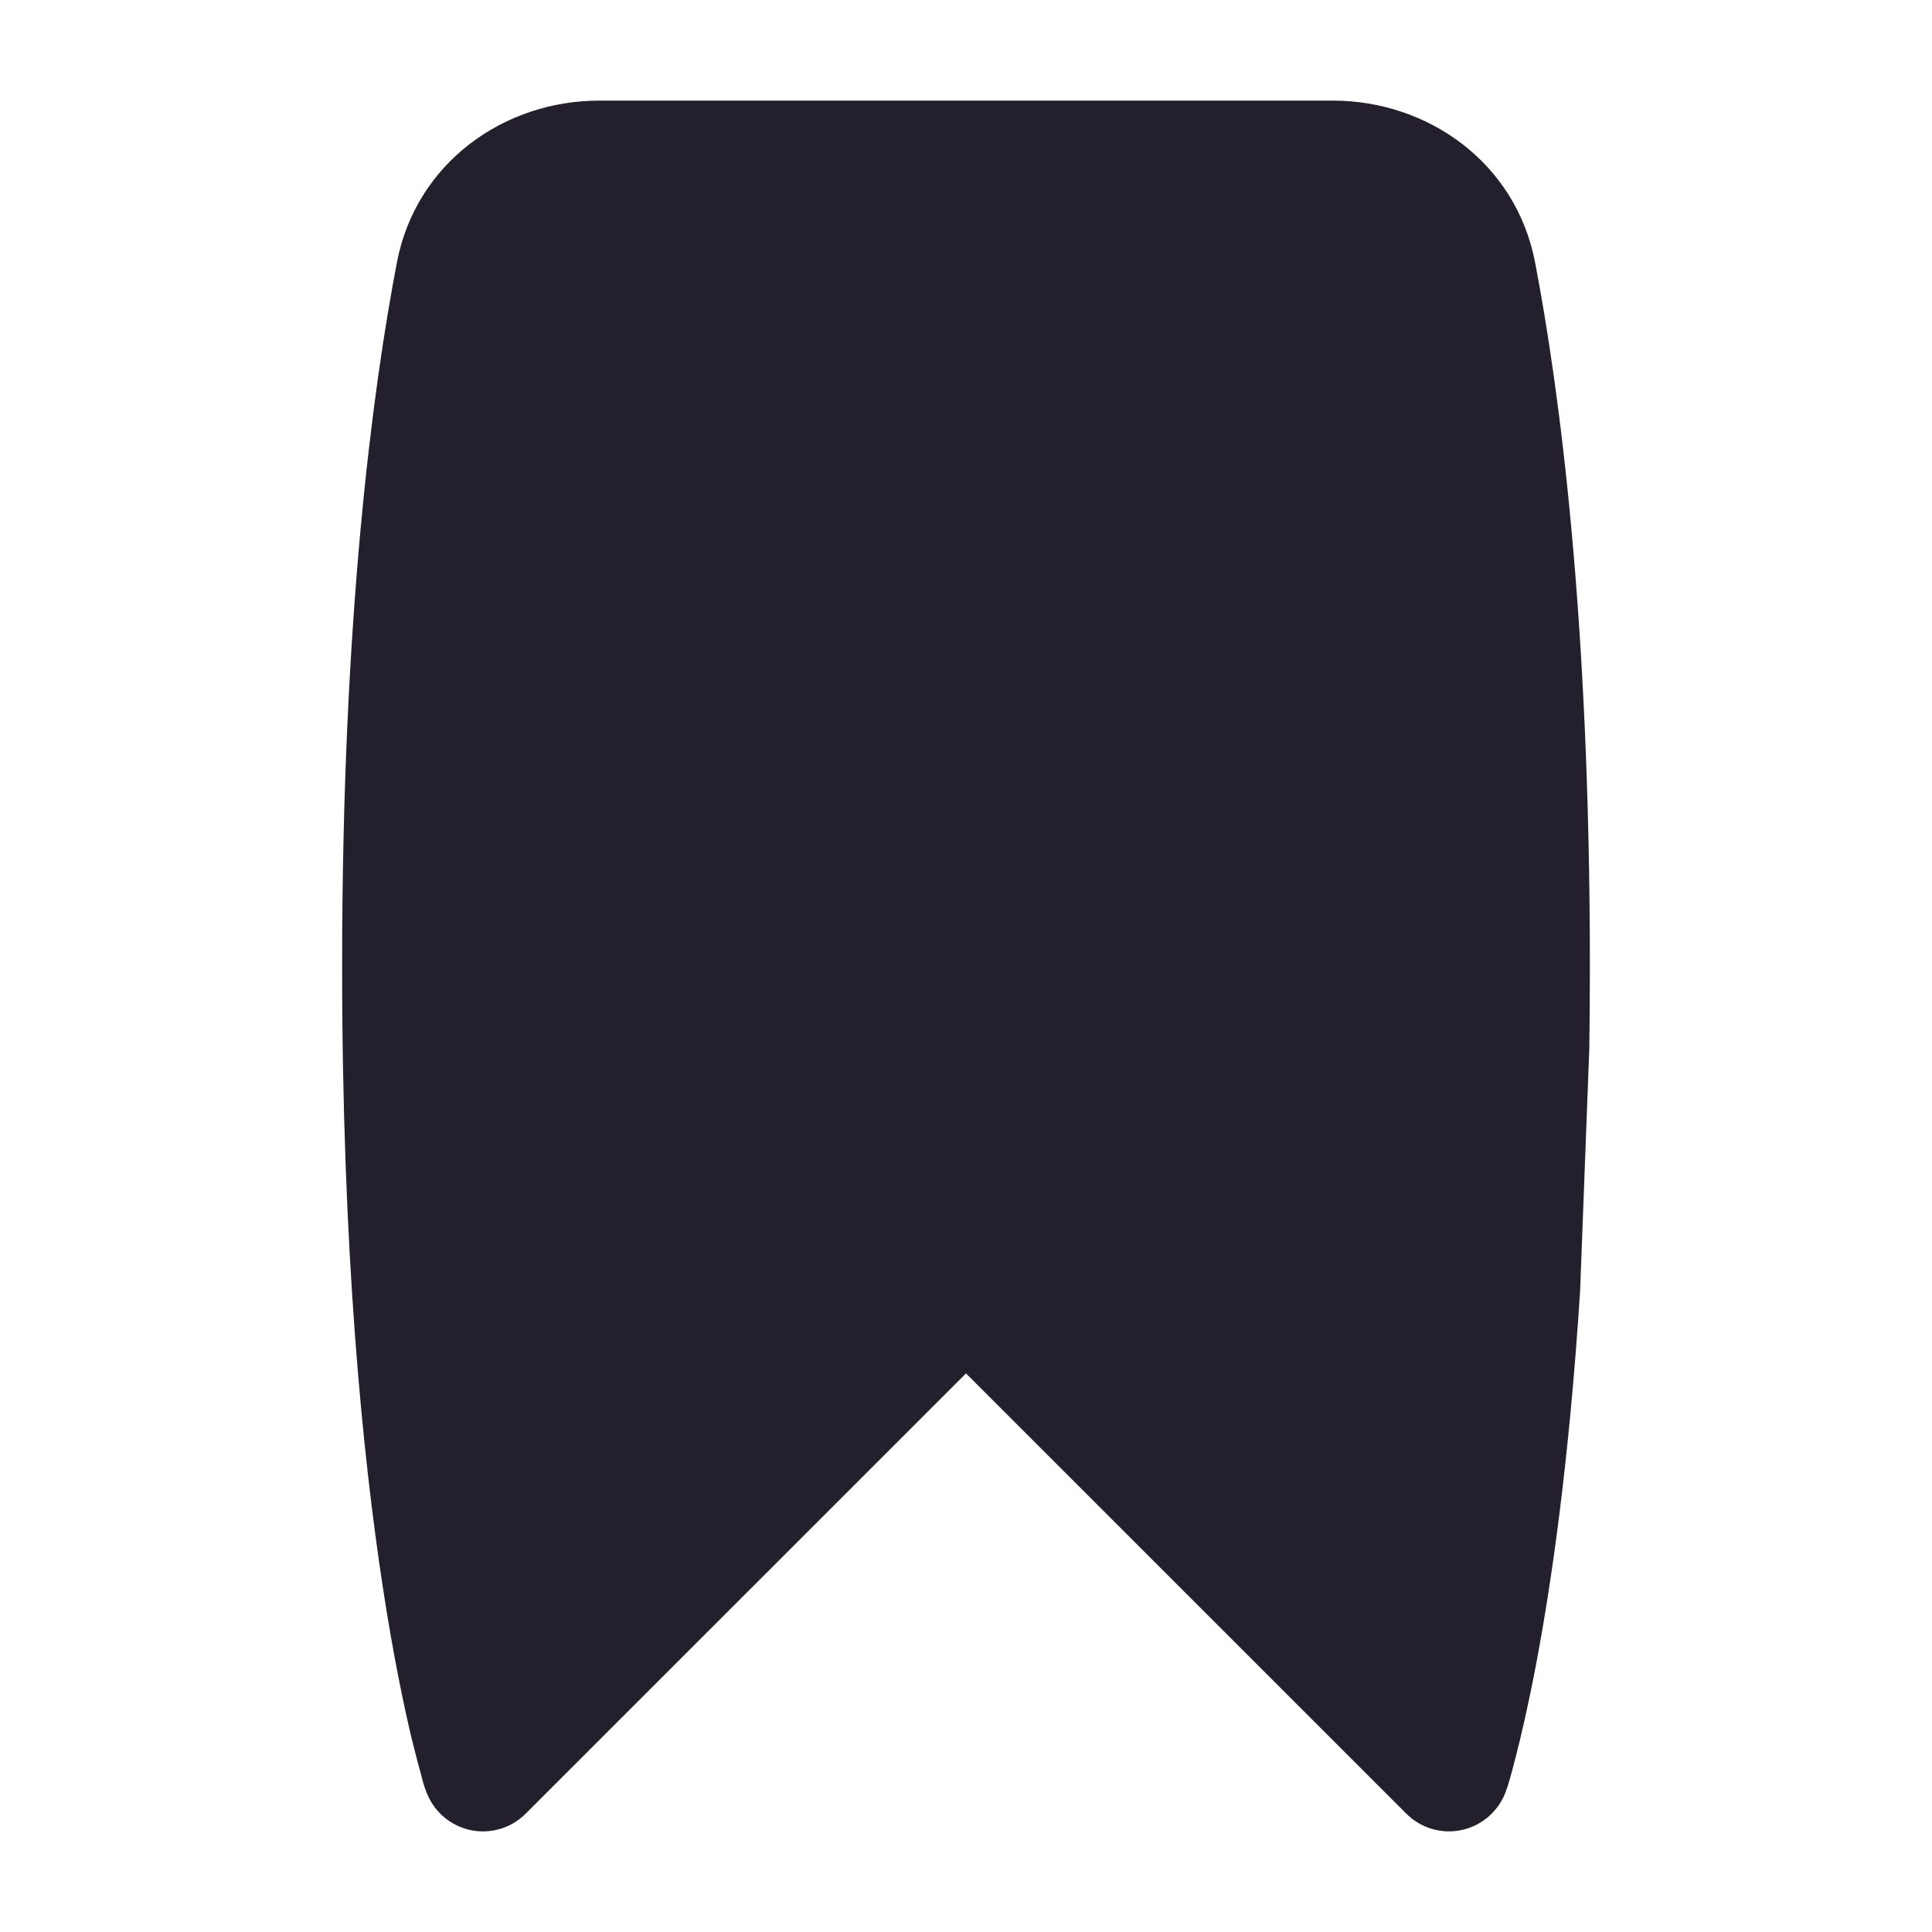 <svg width="24" height="24" viewBox="0 0 24 24" fill="none" xmlns="http://www.w3.org/2000/svg">
<path d="M4.931 3.258C5.169 2.02 6.263 1.25 7.442 1.25H16.558C17.737 1.25 18.831 2.02 19.069 3.258C19.369 4.822 19.75 7.659 19.75 12C19.75 12.354 19.747 12.697 19.743 13.031L19.742 13.049L19.629 16.026L19.628 16.046C19.493 18.156 19.27 19.688 19.077 20.7C18.98 21.206 18.892 21.582 18.826 21.836C18.768 22.058 18.742 22.162 18.698 22.275C18.608 22.502 18.412 22.673 18.172 22.73C17.919 22.79 17.654 22.714 17.47 22.53L12 17.061L6.53 22.53C6.347 22.714 6.081 22.79 5.828 22.73C5.596 22.675 5.405 22.514 5.312 22.298C5.257 22.172 5.236 22.064 5.236 22.064C5.206 21.957 5.164 21.802 5.114 21.597C5.016 21.186 4.887 20.572 4.759 19.739C4.503 18.074 4.25 15.536 4.25 12C4.25 7.659 4.631 4.822 4.931 3.258Z" fill="#231F2C"/>
</svg>
